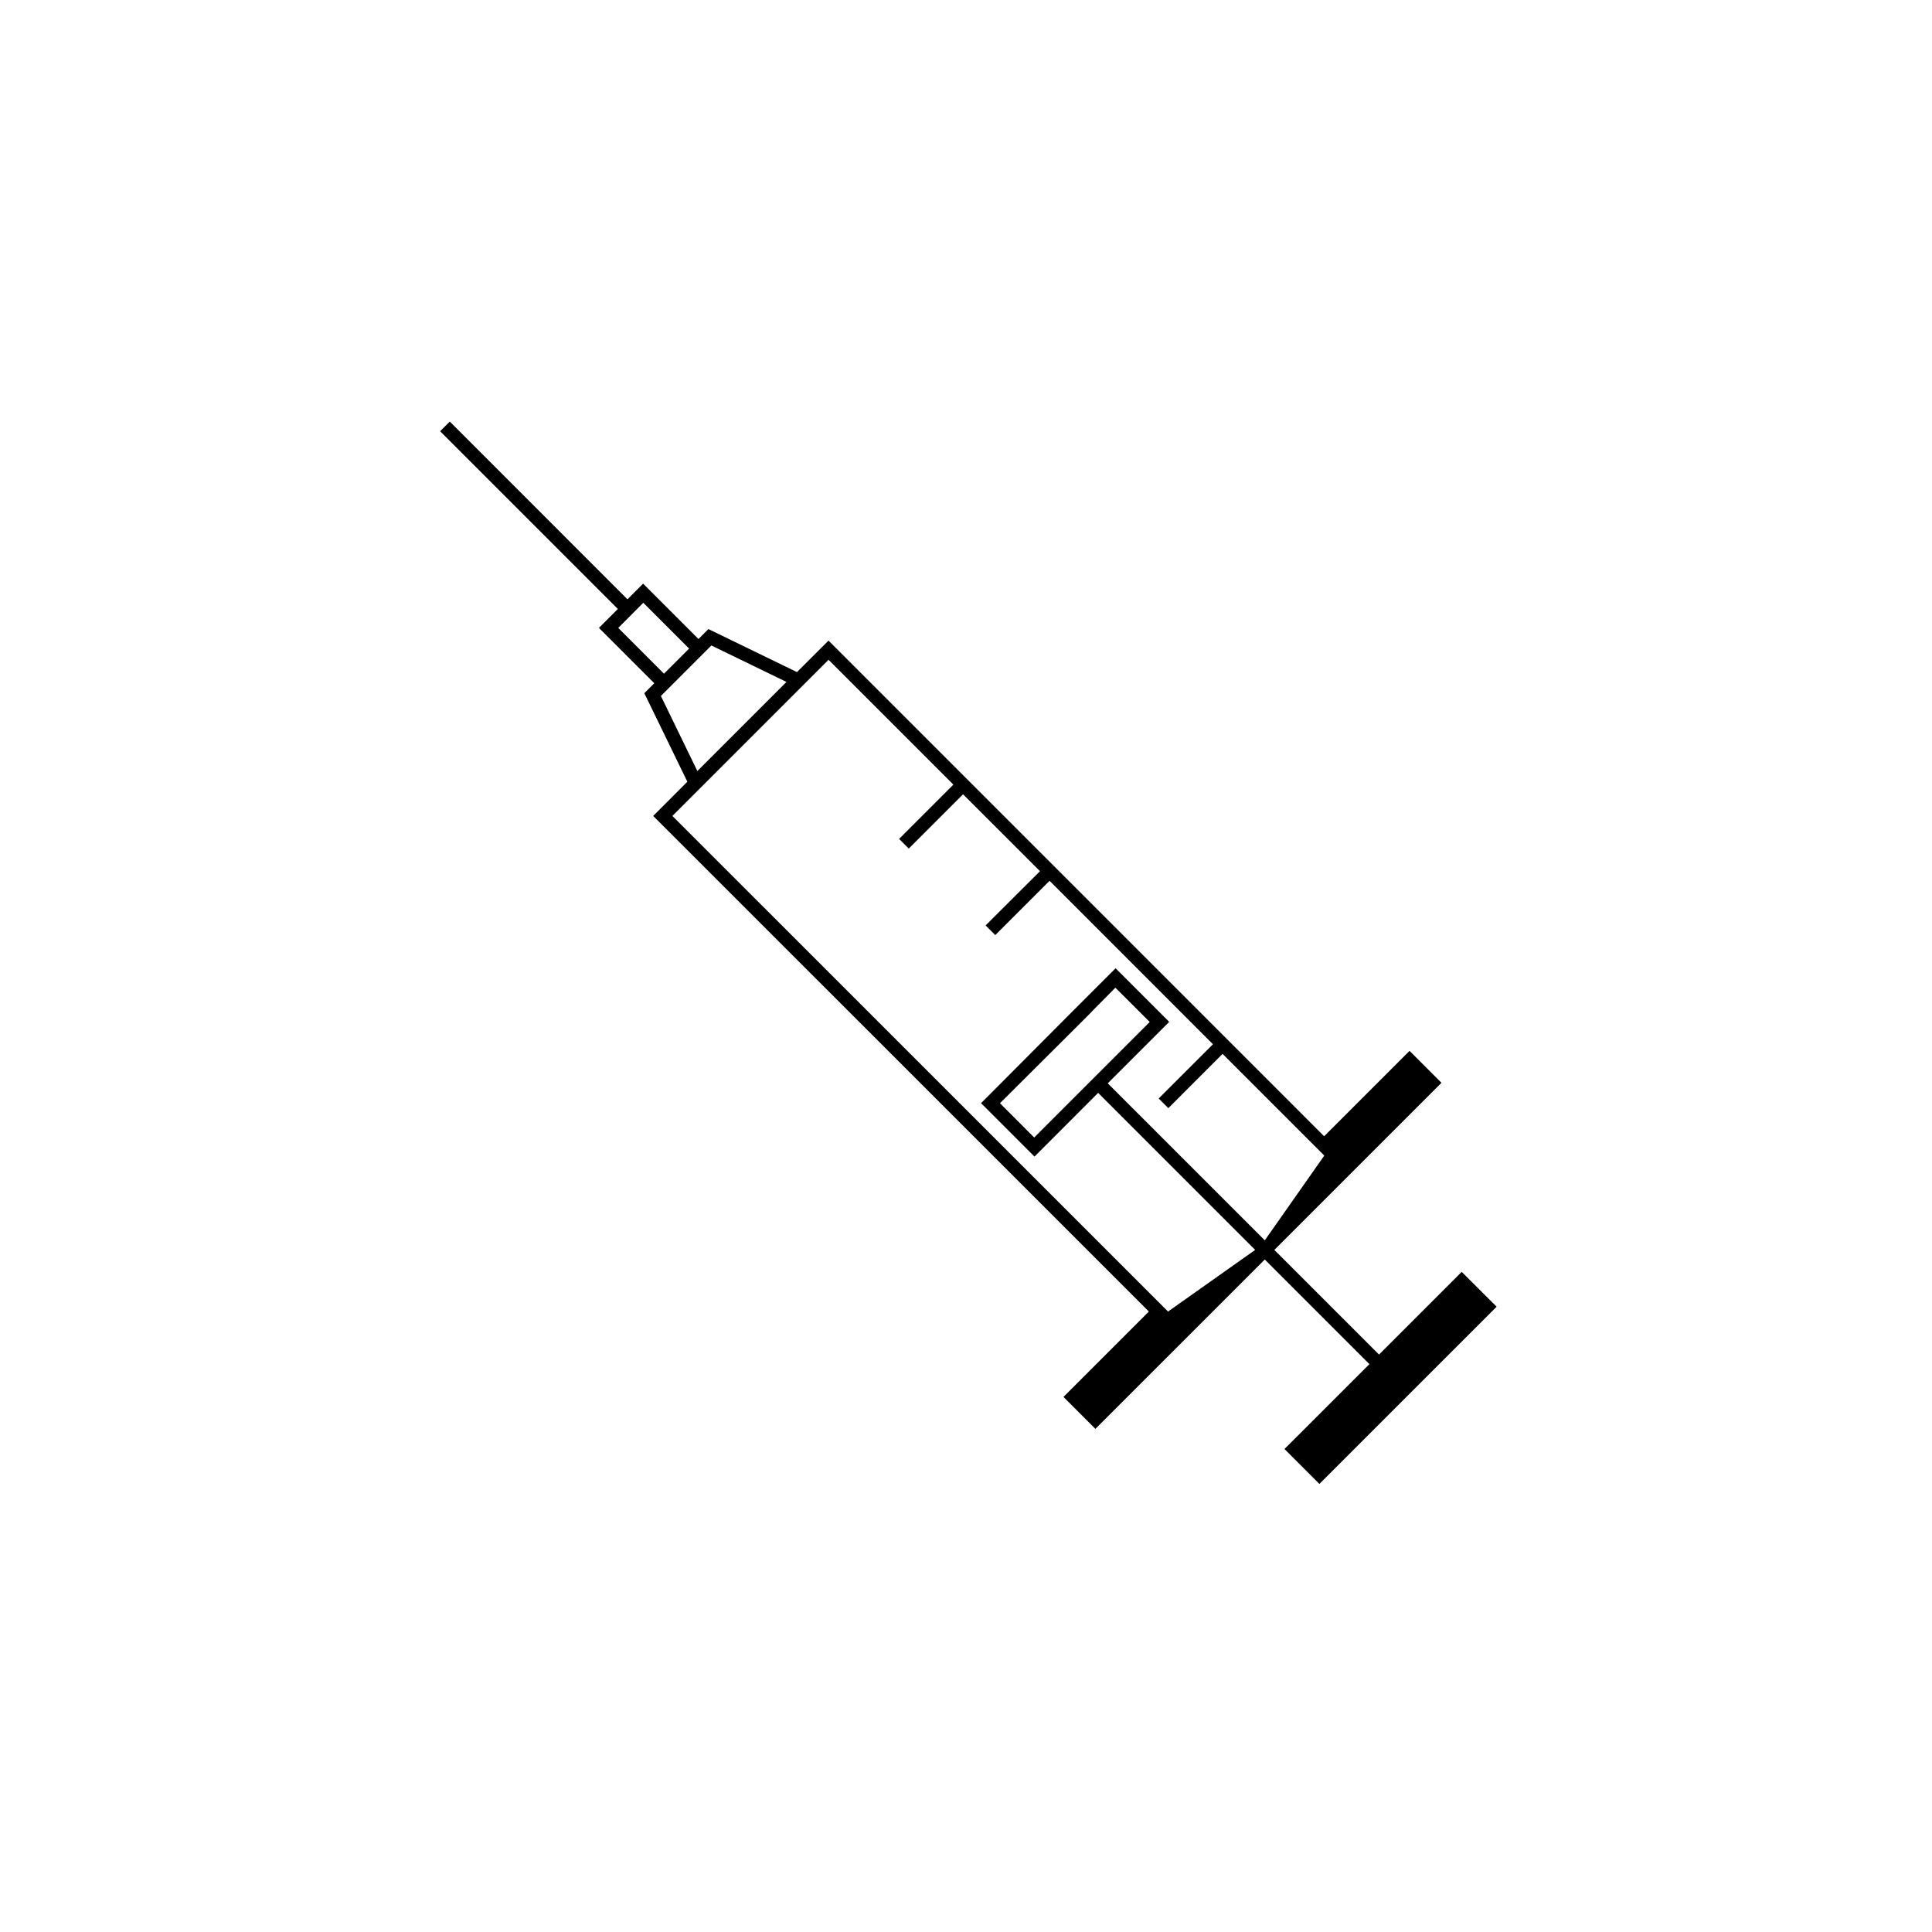 <svg width="287" height="287" viewBox="0 0 287 287" fill="none" xmlns="http://www.w3.org/2000/svg">
<path d="M217.137 188.939L204.853 201.223L189.305 185.674L214.131 160.849L209.388 156.106L196.703 168.792L123.08 95.162L118.388 99.84L105.236 93.447L103.758 94.925L95.535 86.702L93.21 89.027L66.814 62.623L65.379 64.058L91.783 90.462L88.97 93.275L97.193 101.497L95.715 102.975L102.107 116.127L97.035 121.207L170.665 194.83L157.979 207.515L162.722 212.258L187.885 187.102L203.426 202.643L190.812 215.25L195.999 220.437L222.325 194.112L217.137 188.939ZM91.84 93.275L95.564 89.544L102.366 96.346L98.635 100.077L91.84 93.275ZM100.063 101.497L103.786 97.773L105.673 95.886L116.831 101.303L103.593 114.541L98.175 103.384L100.063 101.497ZM173.513 194.83L160.828 207.515L173.513 194.83L99.883 121.207L123.08 98.01L141.627 116.558L133.563 124.622L134.998 126.057L143.062 117.993L154.492 129.415L146.413 137.473L147.848 138.908L155.913 130.843L180.186 155.123L172.121 163.181L173.556 164.616L181.614 156.551L196.724 171.662L209.41 158.976L196.724 171.662L187.885 184.254L164.559 160.928L173.685 151.801L167.156 145.272L165.721 143.837L159.263 150.294L145.882 163.733L145.731 163.884L146.291 164.422L153.674 171.812L163.131 162.348L186.457 185.674L173.513 194.83ZM162.105 150.345L165.692 146.721L170.794 151.815L153.631 168.978L148.544 163.884L160.72 151.758L162.155 150.323L162.105 150.345ZM193.675 215.293L217.151 191.816L205.047 203.92L193.675 215.293Z" fill="black"/>
</svg>
